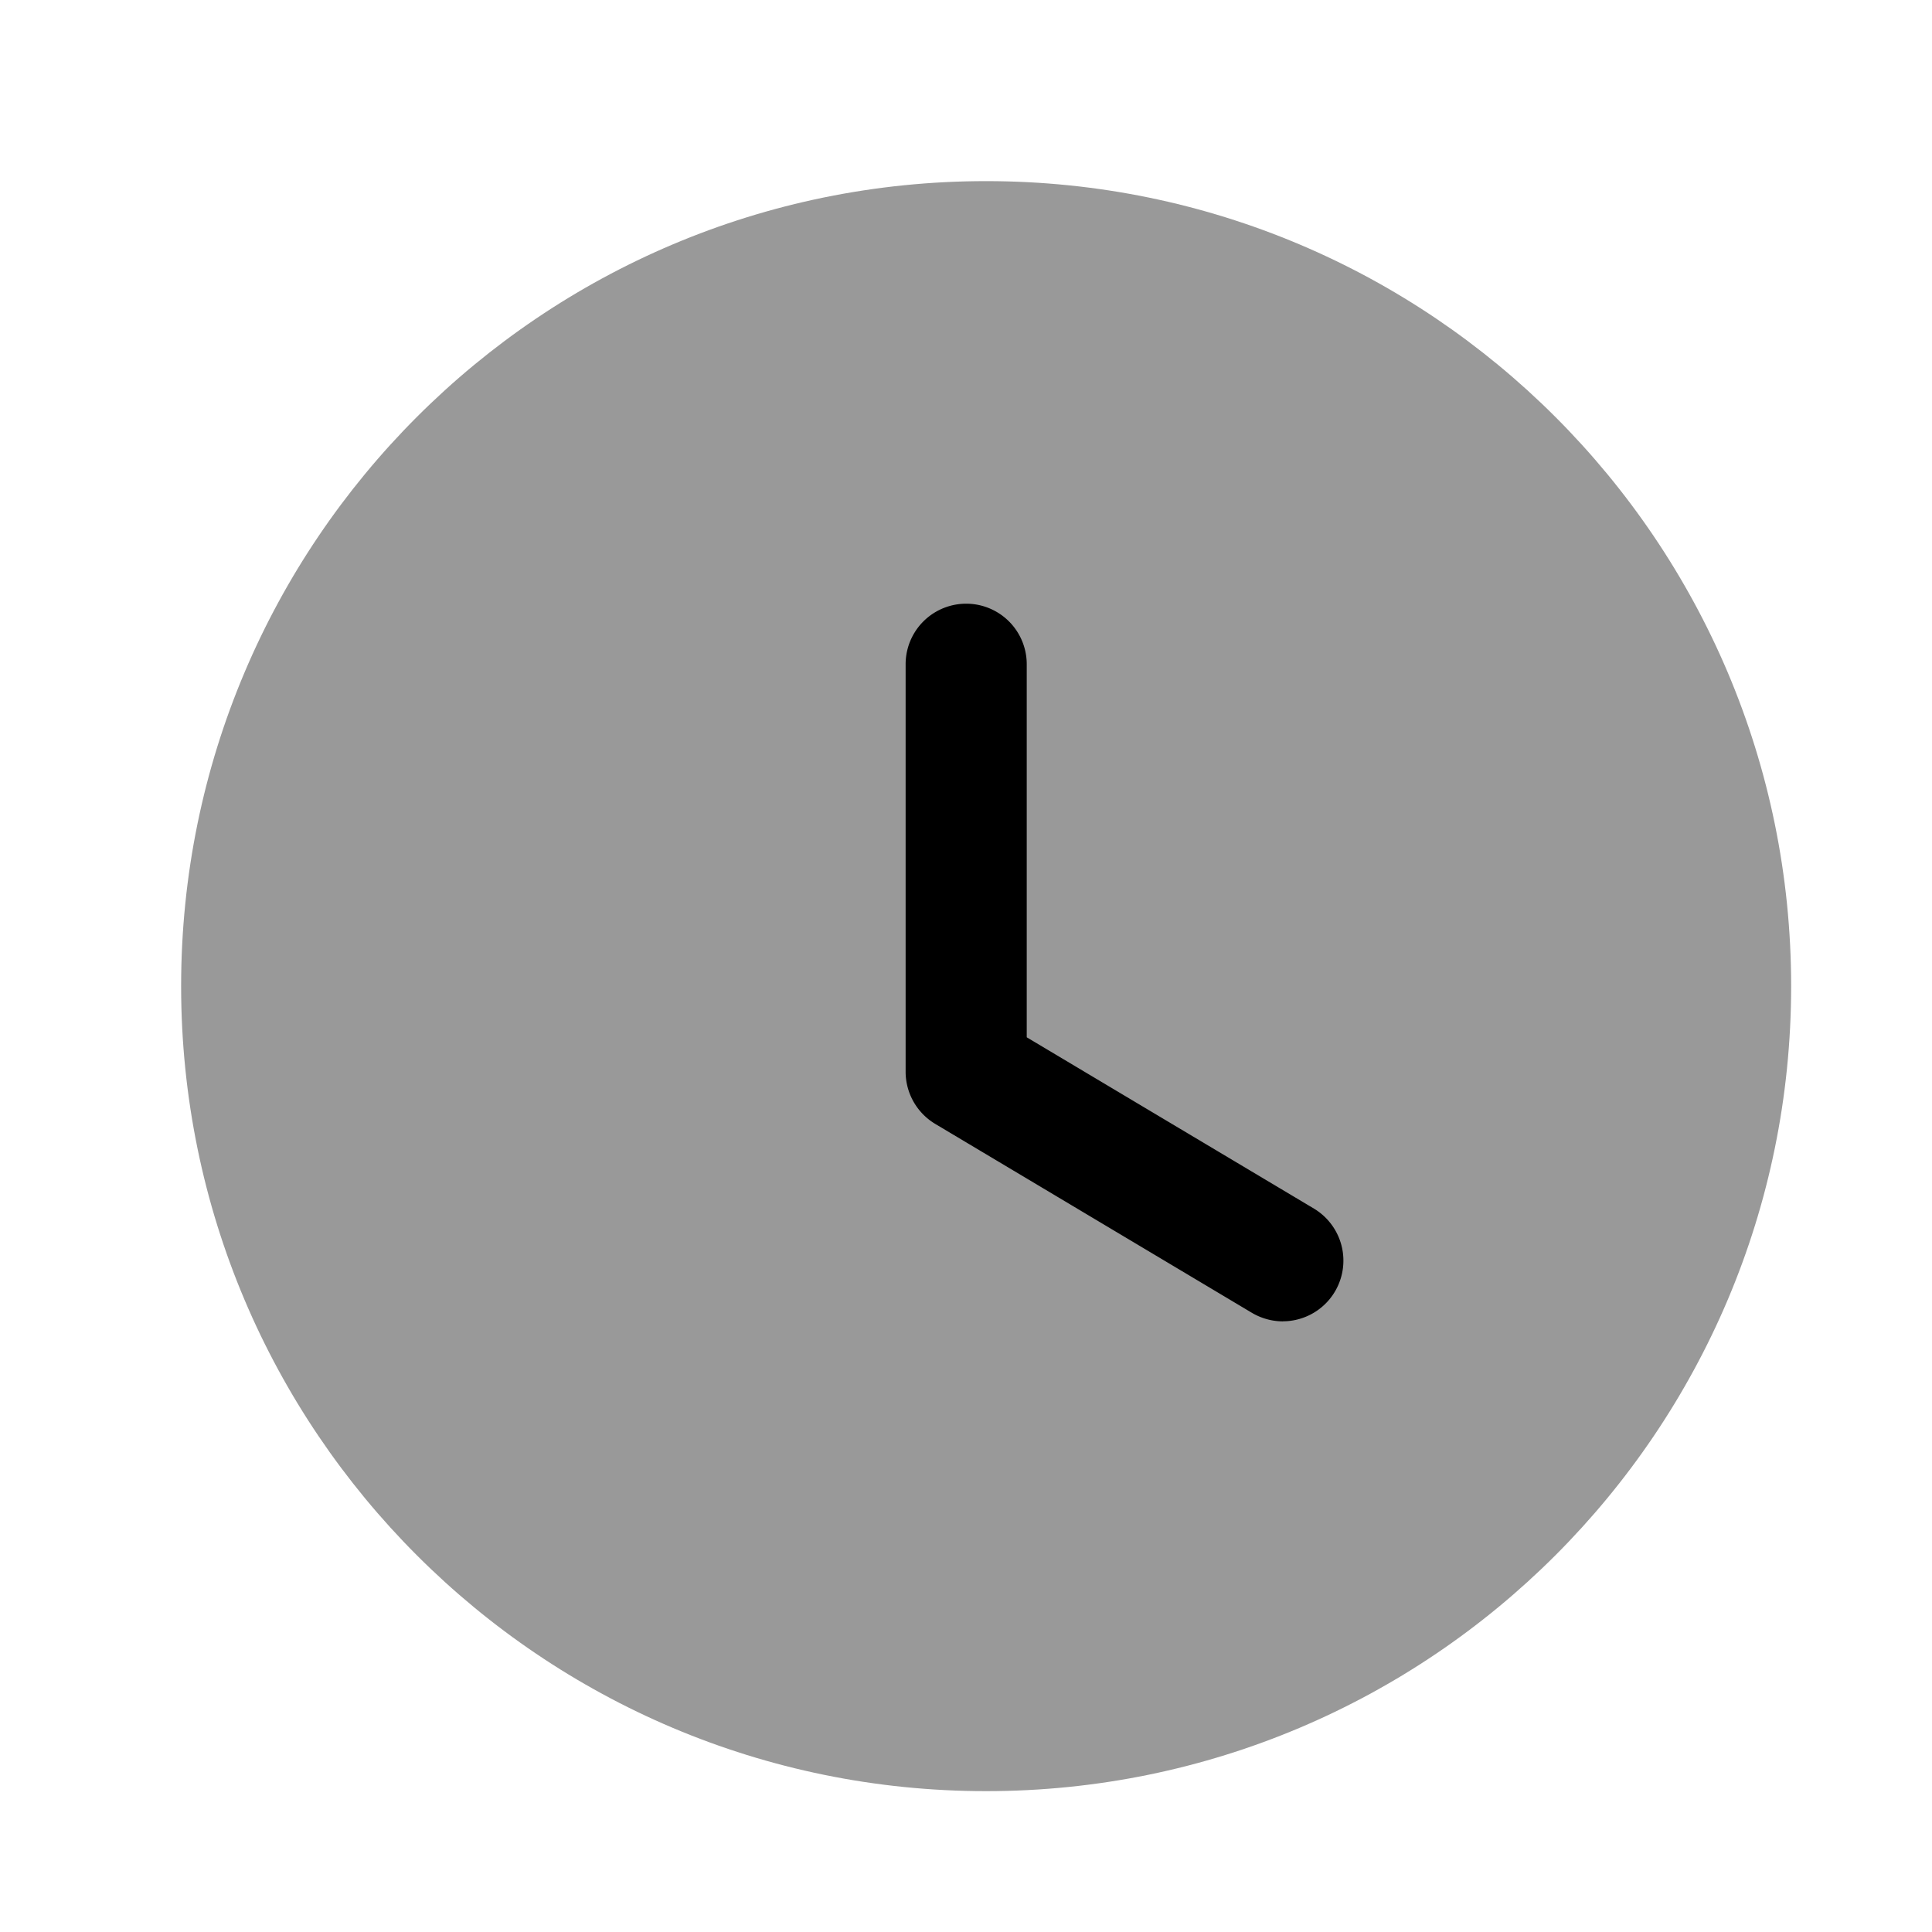 <svg fill="none" xmlns="http://www.w3.org/2000/svg" viewBox="0 0 32 32">
    <path opacity=".4"
        d="M16.333 29.667c7.364 0 13.334-5.97 13.334-13.334C29.667 8.97 23.697 3 16.333 3 8.97 3 3 8.97 3 16.333c0 7.364 5.97 13.334 13.333 13.334Z"
        fill="currentColor" />
    <path
        d="M21.251 21.886c-.175 0-.352-.046-.513-.14l-5.25-3.132A1.008 1.008 0 0 1 15 17.75v-6.748a1.003 1.003 0 0 1 2.006 0v6.179l4.76 2.839a1.005 1.005 0 0 1-.515 1.865Z"
        fill="currentColor" />
</svg>